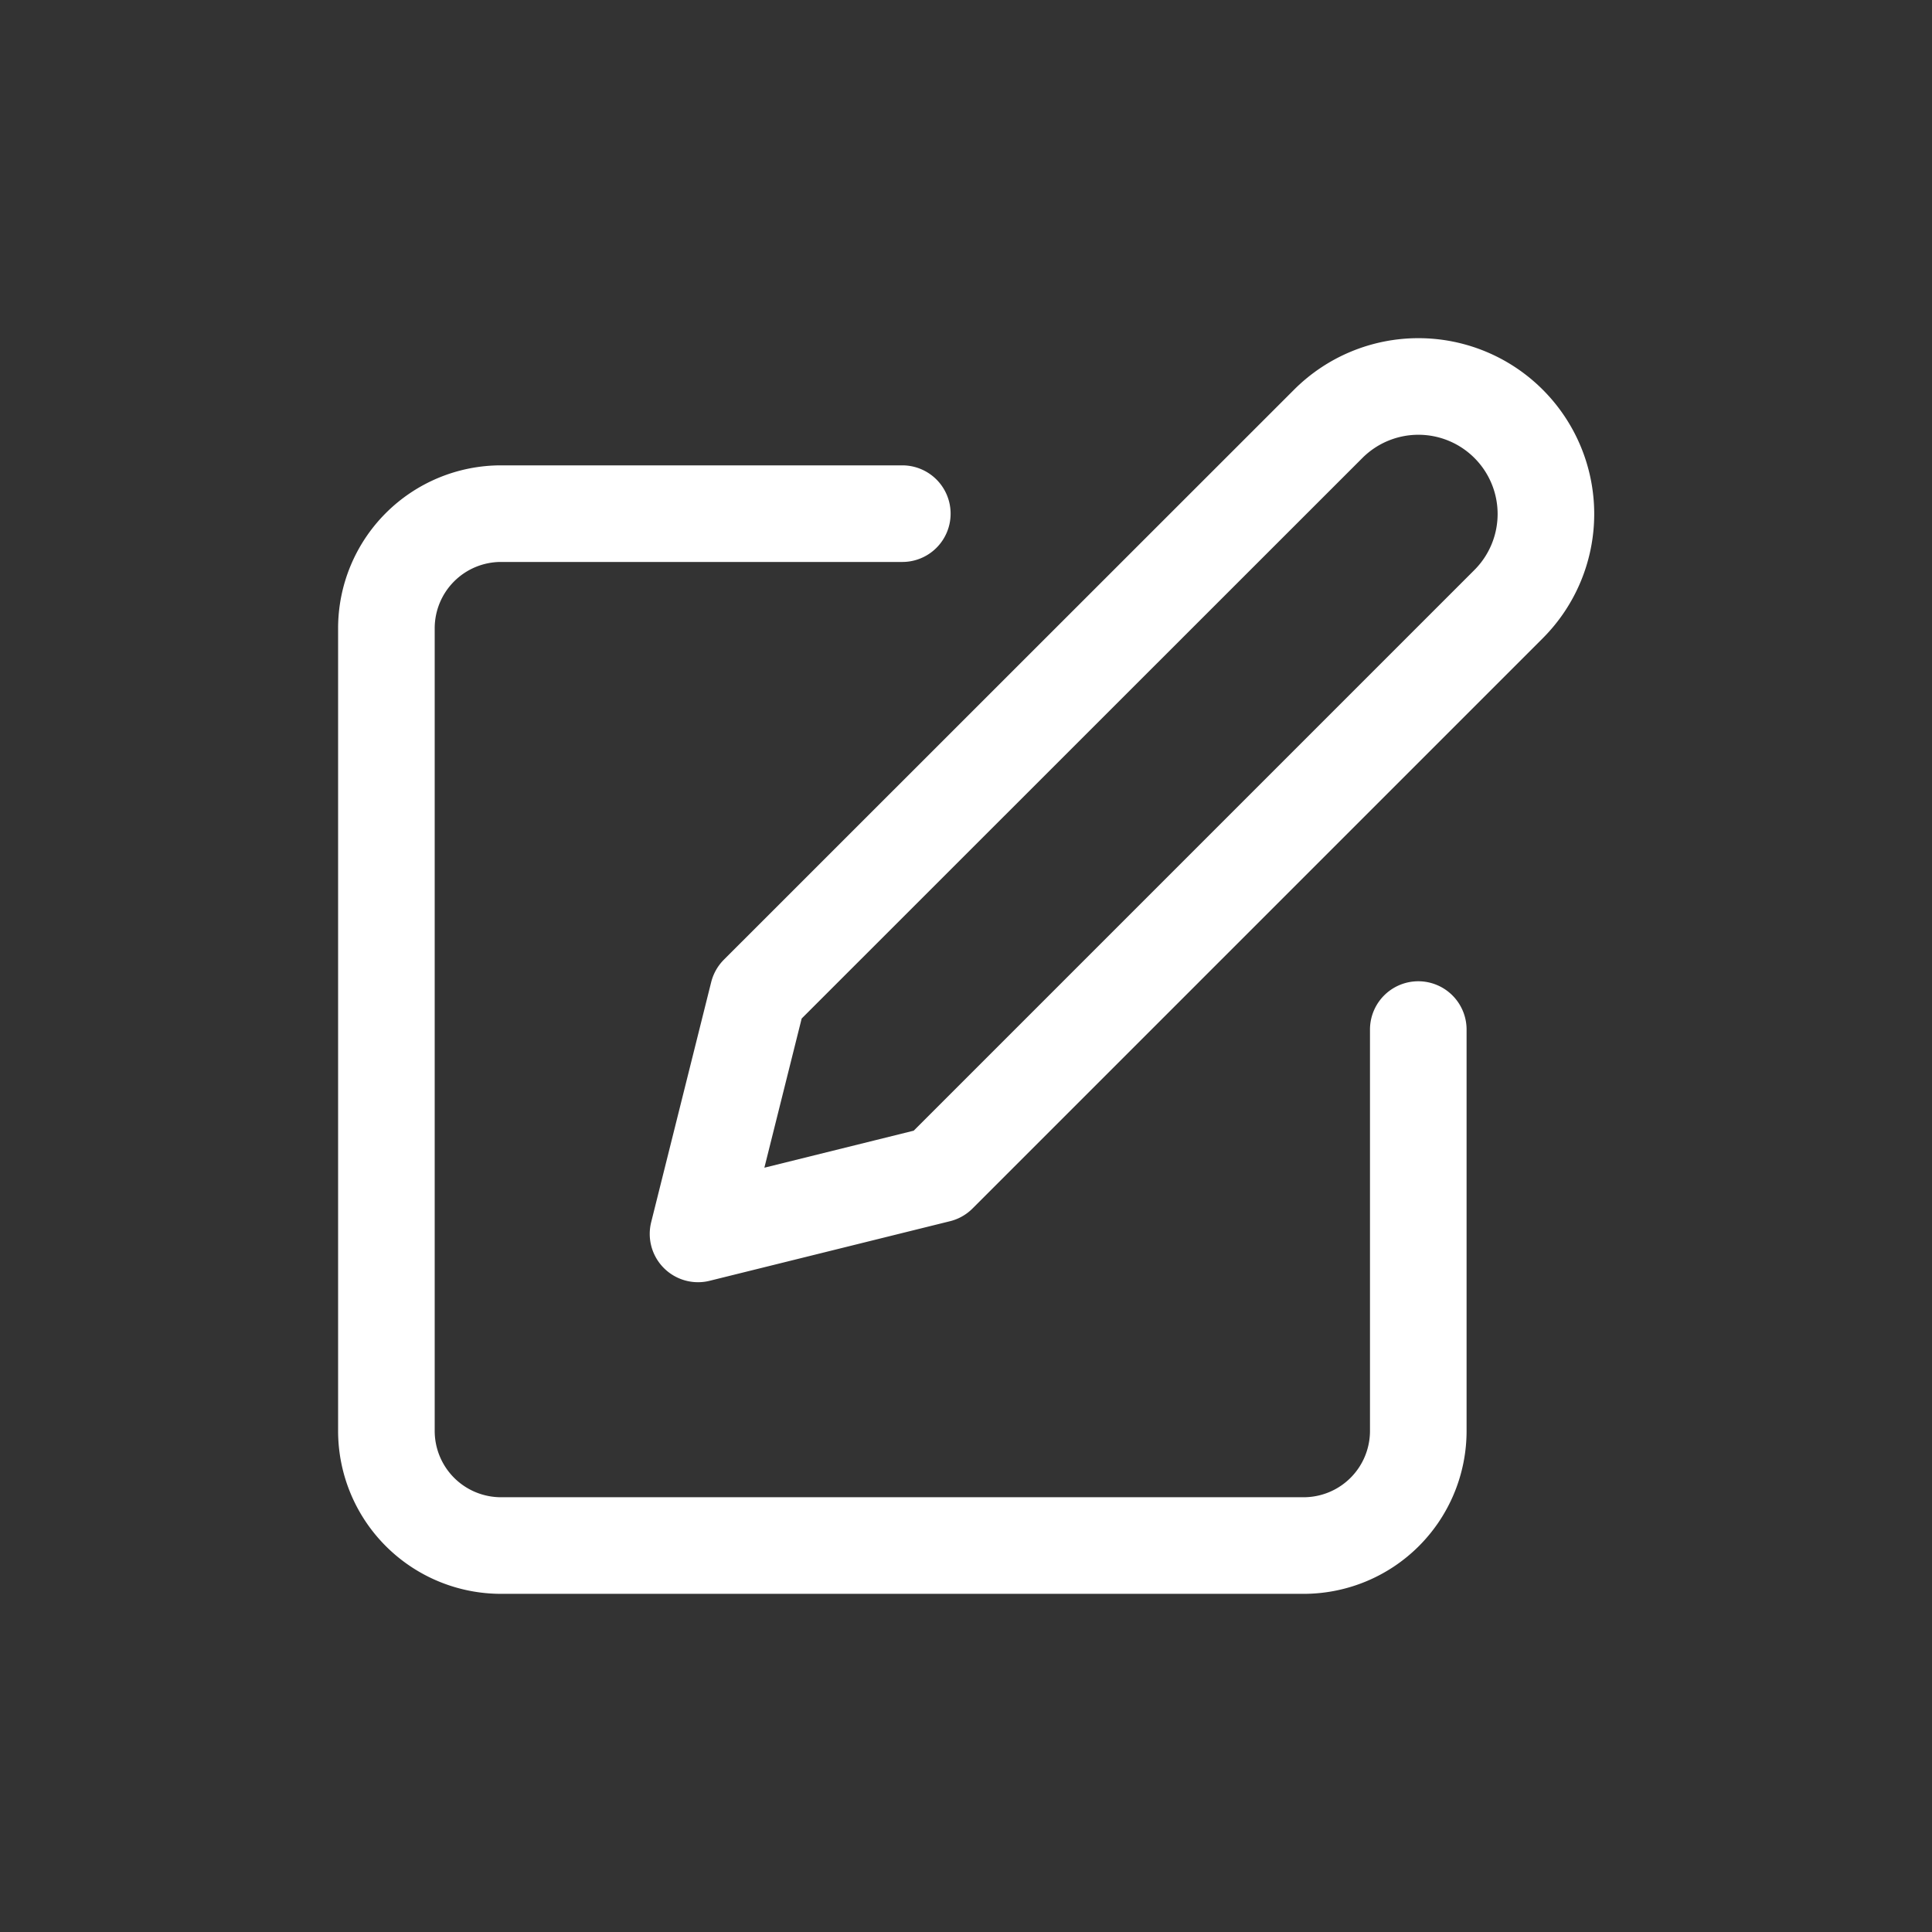 <svg xmlns="http://www.w3.org/2000/svg" xmlns:xlink="http://www.w3.org/1999/xlink" width="30" height="30" viewBox="0 0 30 30">
  <rect x="0" y="0" width="30" height="30" fill="#333333" stroke="none"/>
  <defs>
    <clipPath id="clip-MoreEditPlaylist">
      <rect width="30" height="30"/>
    </clipPath>
  </defs>
  <g id="MoreEditPlaylist" clip-path="url(#clip-MoreEditPlaylist)">
    <g id="Icon_feather-edit" data-name="Icon feather-edit" transform="translate(3 3.181)">
      <path id="Path_1657" data-name="Path 1657" d="M11.011,6H4.78A1.78,1.78,0,0,0,3,7.78V20.243a1.78,1.78,0,0,0,1.78,1.78H17.243a1.78,1.78,0,0,0,1.78-1.78V14.011" transform="translate(0 -1.205)" fill="none" stroke="#fff" stroke-linecap="round" stroke-linejoin="round" stroke-width="1.5"/>
      <path id="Path_1658" data-name="Path 1658" d="M21.786,3.4a1.977,1.977,0,0,1,2.8,2.8l-8.854,8.854L12,15.979l.932-3.728Z" transform="translate(-4.161)" fill="none" stroke="#fff" stroke-linecap="round" stroke-linejoin="round" stroke-width="1.5"/>
    </g>
  </g>
</svg>
